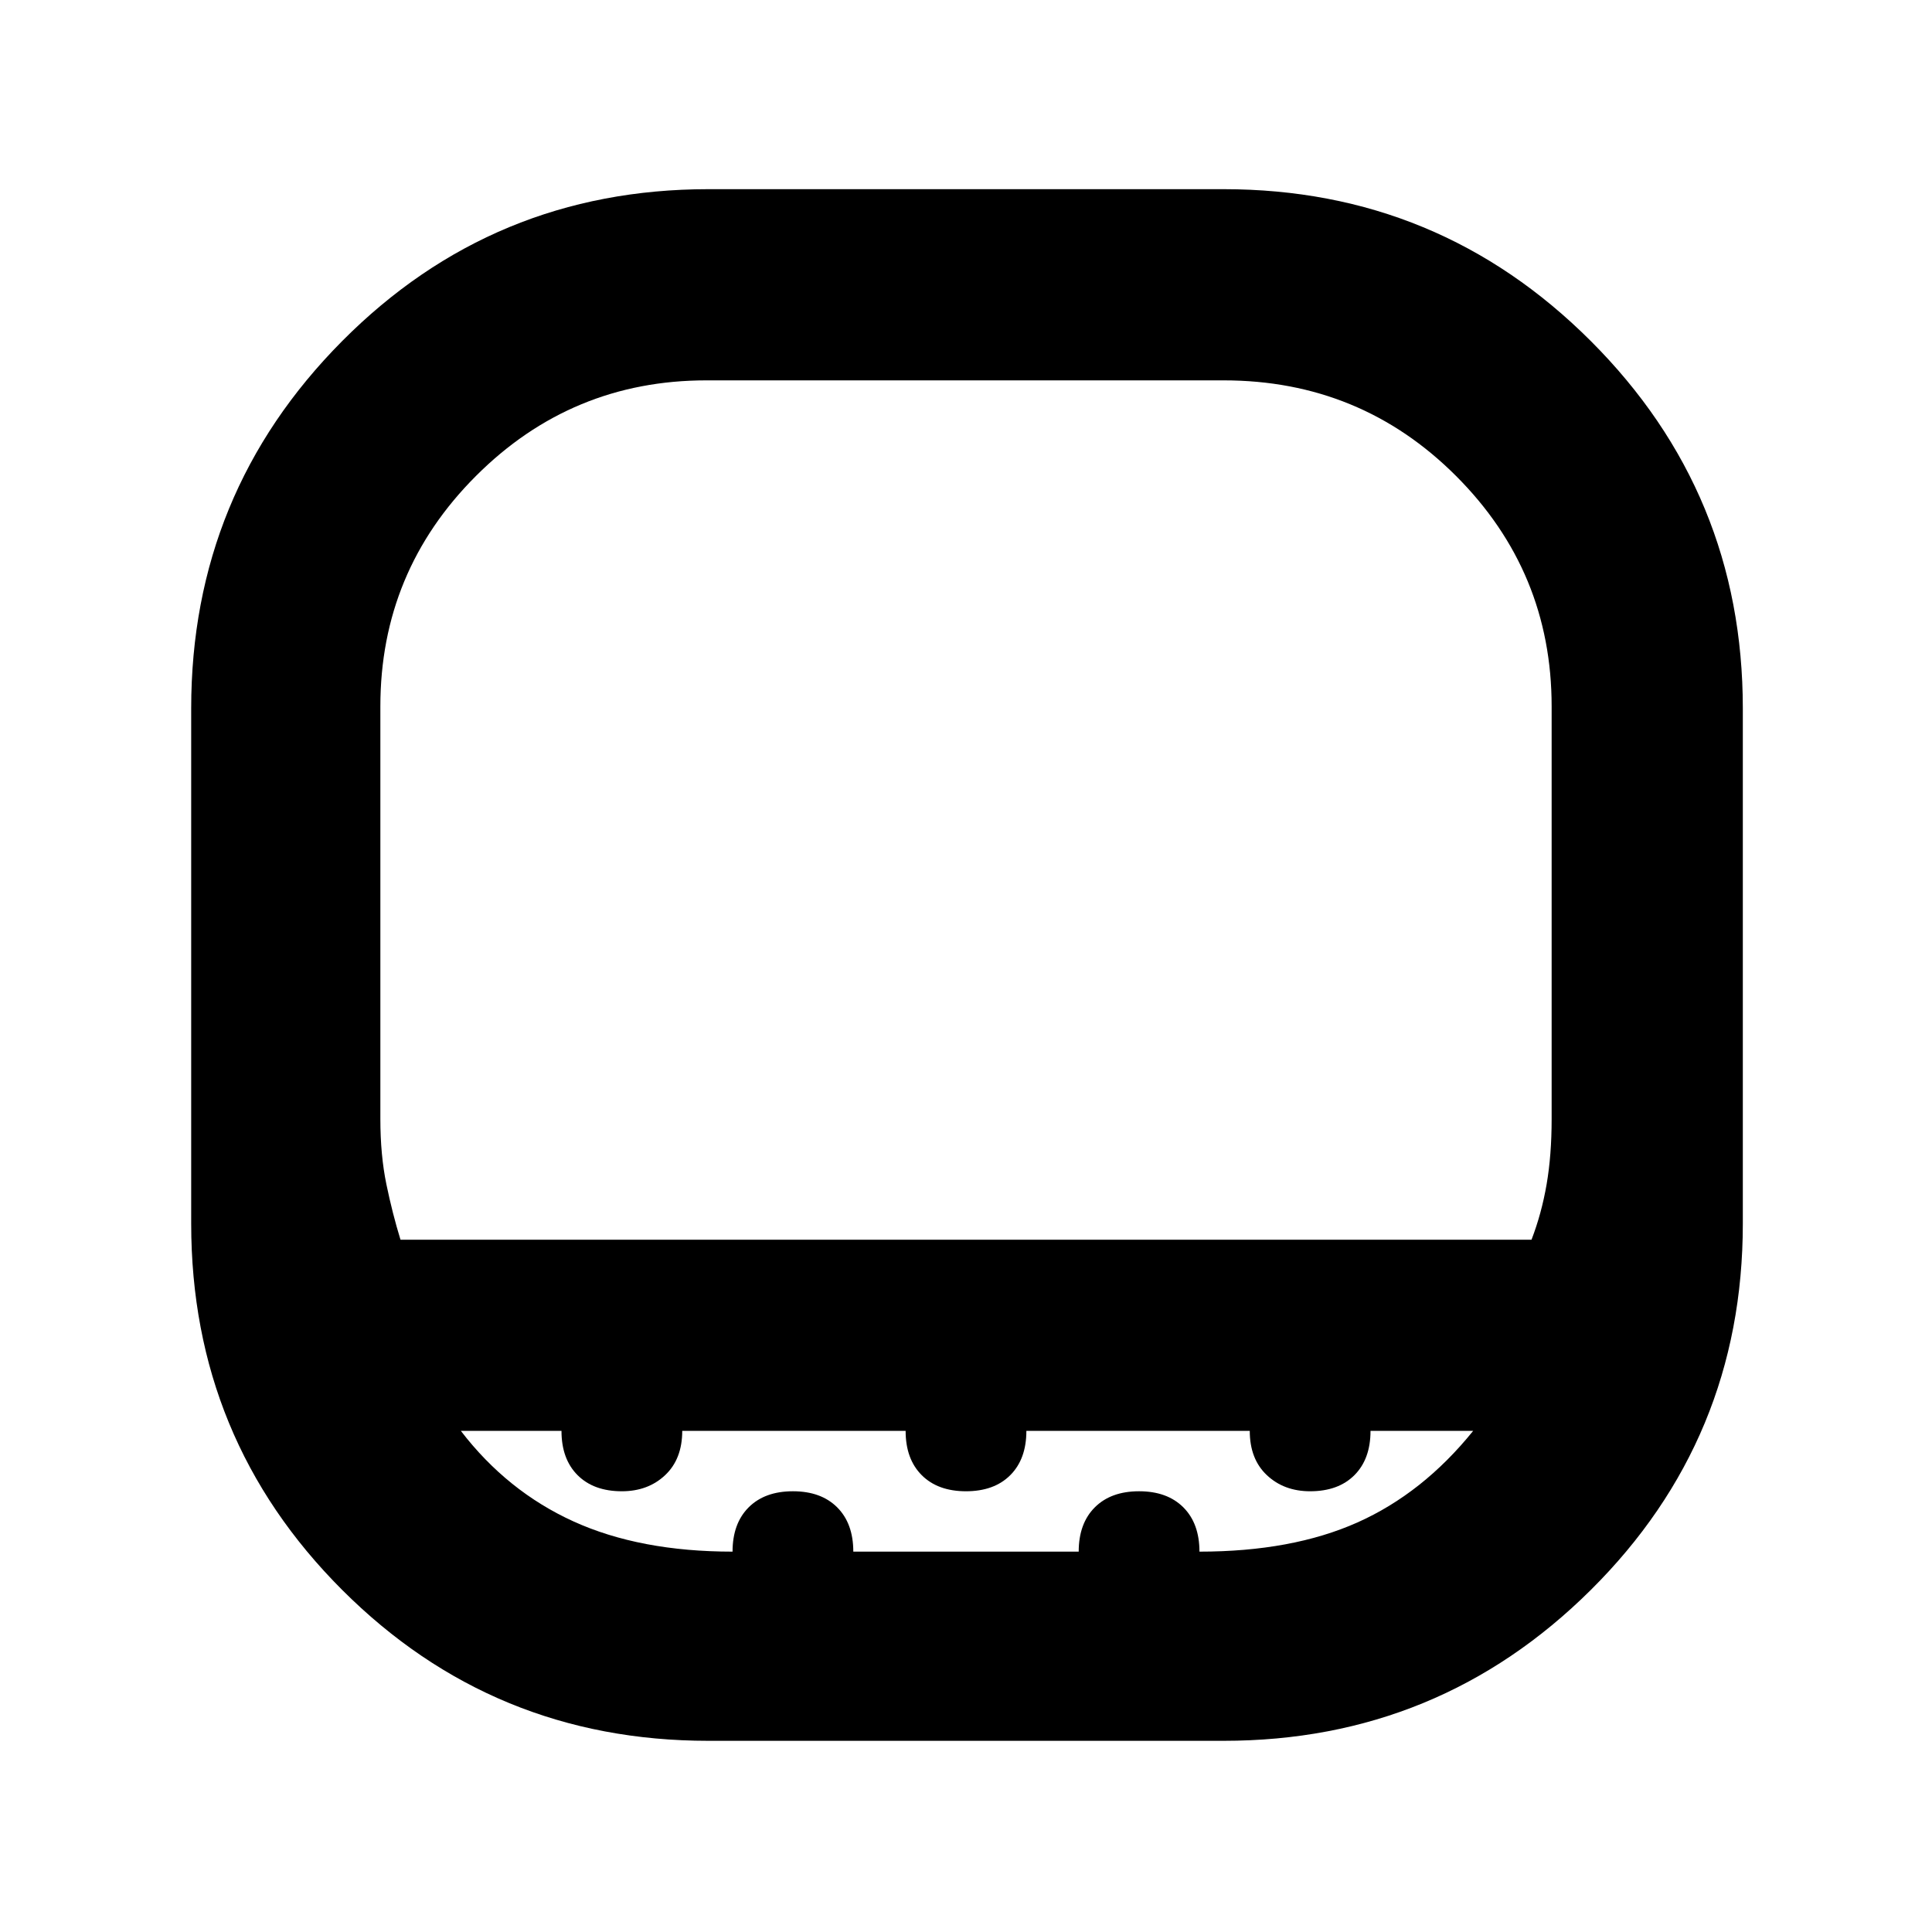 <svg xmlns="http://www.w3.org/2000/svg" width="48" height="48"><path d="M9.95 30.8h28.1q.25-.65.375-1.375t.125-1.625V17.55q0-3.35-2.375-5.725Q33.8 9.45 30.4 9.45H17.55q-3.35 0-5.725 2.375Q9.45 14.2 9.45 17.55V27.8q0 .9.15 1.625t.35 1.375zm7.65 12.45q-5.35 0-9.1-3.75t-3.75-9.1V17.6q0-5.35 3.75-9.125Q12.25 4.7 17.6 4.7h12.8q5.35 0 9.125 3.775Q43.3 12.25 43.3 17.6v12.8q0 5.35-3.775 9.1T30.4 43.25zM24 30.8zm-5.8 7.75q0-.7.4-1.1.4-.4 1.1-.4.7 0 1.1.4.4.4.4 1.1h5.6q0-.7.4-1.1.4-.4 1.1-.4.7 0 1.1.4.4.4.4 1.1 2.3 0 3.925-.725T36.6 35.55h-2.55q0 .7-.4 1.1-.4.4-1.1.4-.65 0-1.075-.4-.425-.4-.425-1.1H25.5q0 .7-.4 1.1-.4.4-1.1.4-.7 0-1.1-.4-.4-.4-.4-1.1h-5.55q0 .7-.425 1.1-.425.4-1.075.4-.7 0-1.1-.4-.4-.4-.4-1.1h-2.5q1.15 1.5 2.8 2.25t3.95.75z"/></svg>